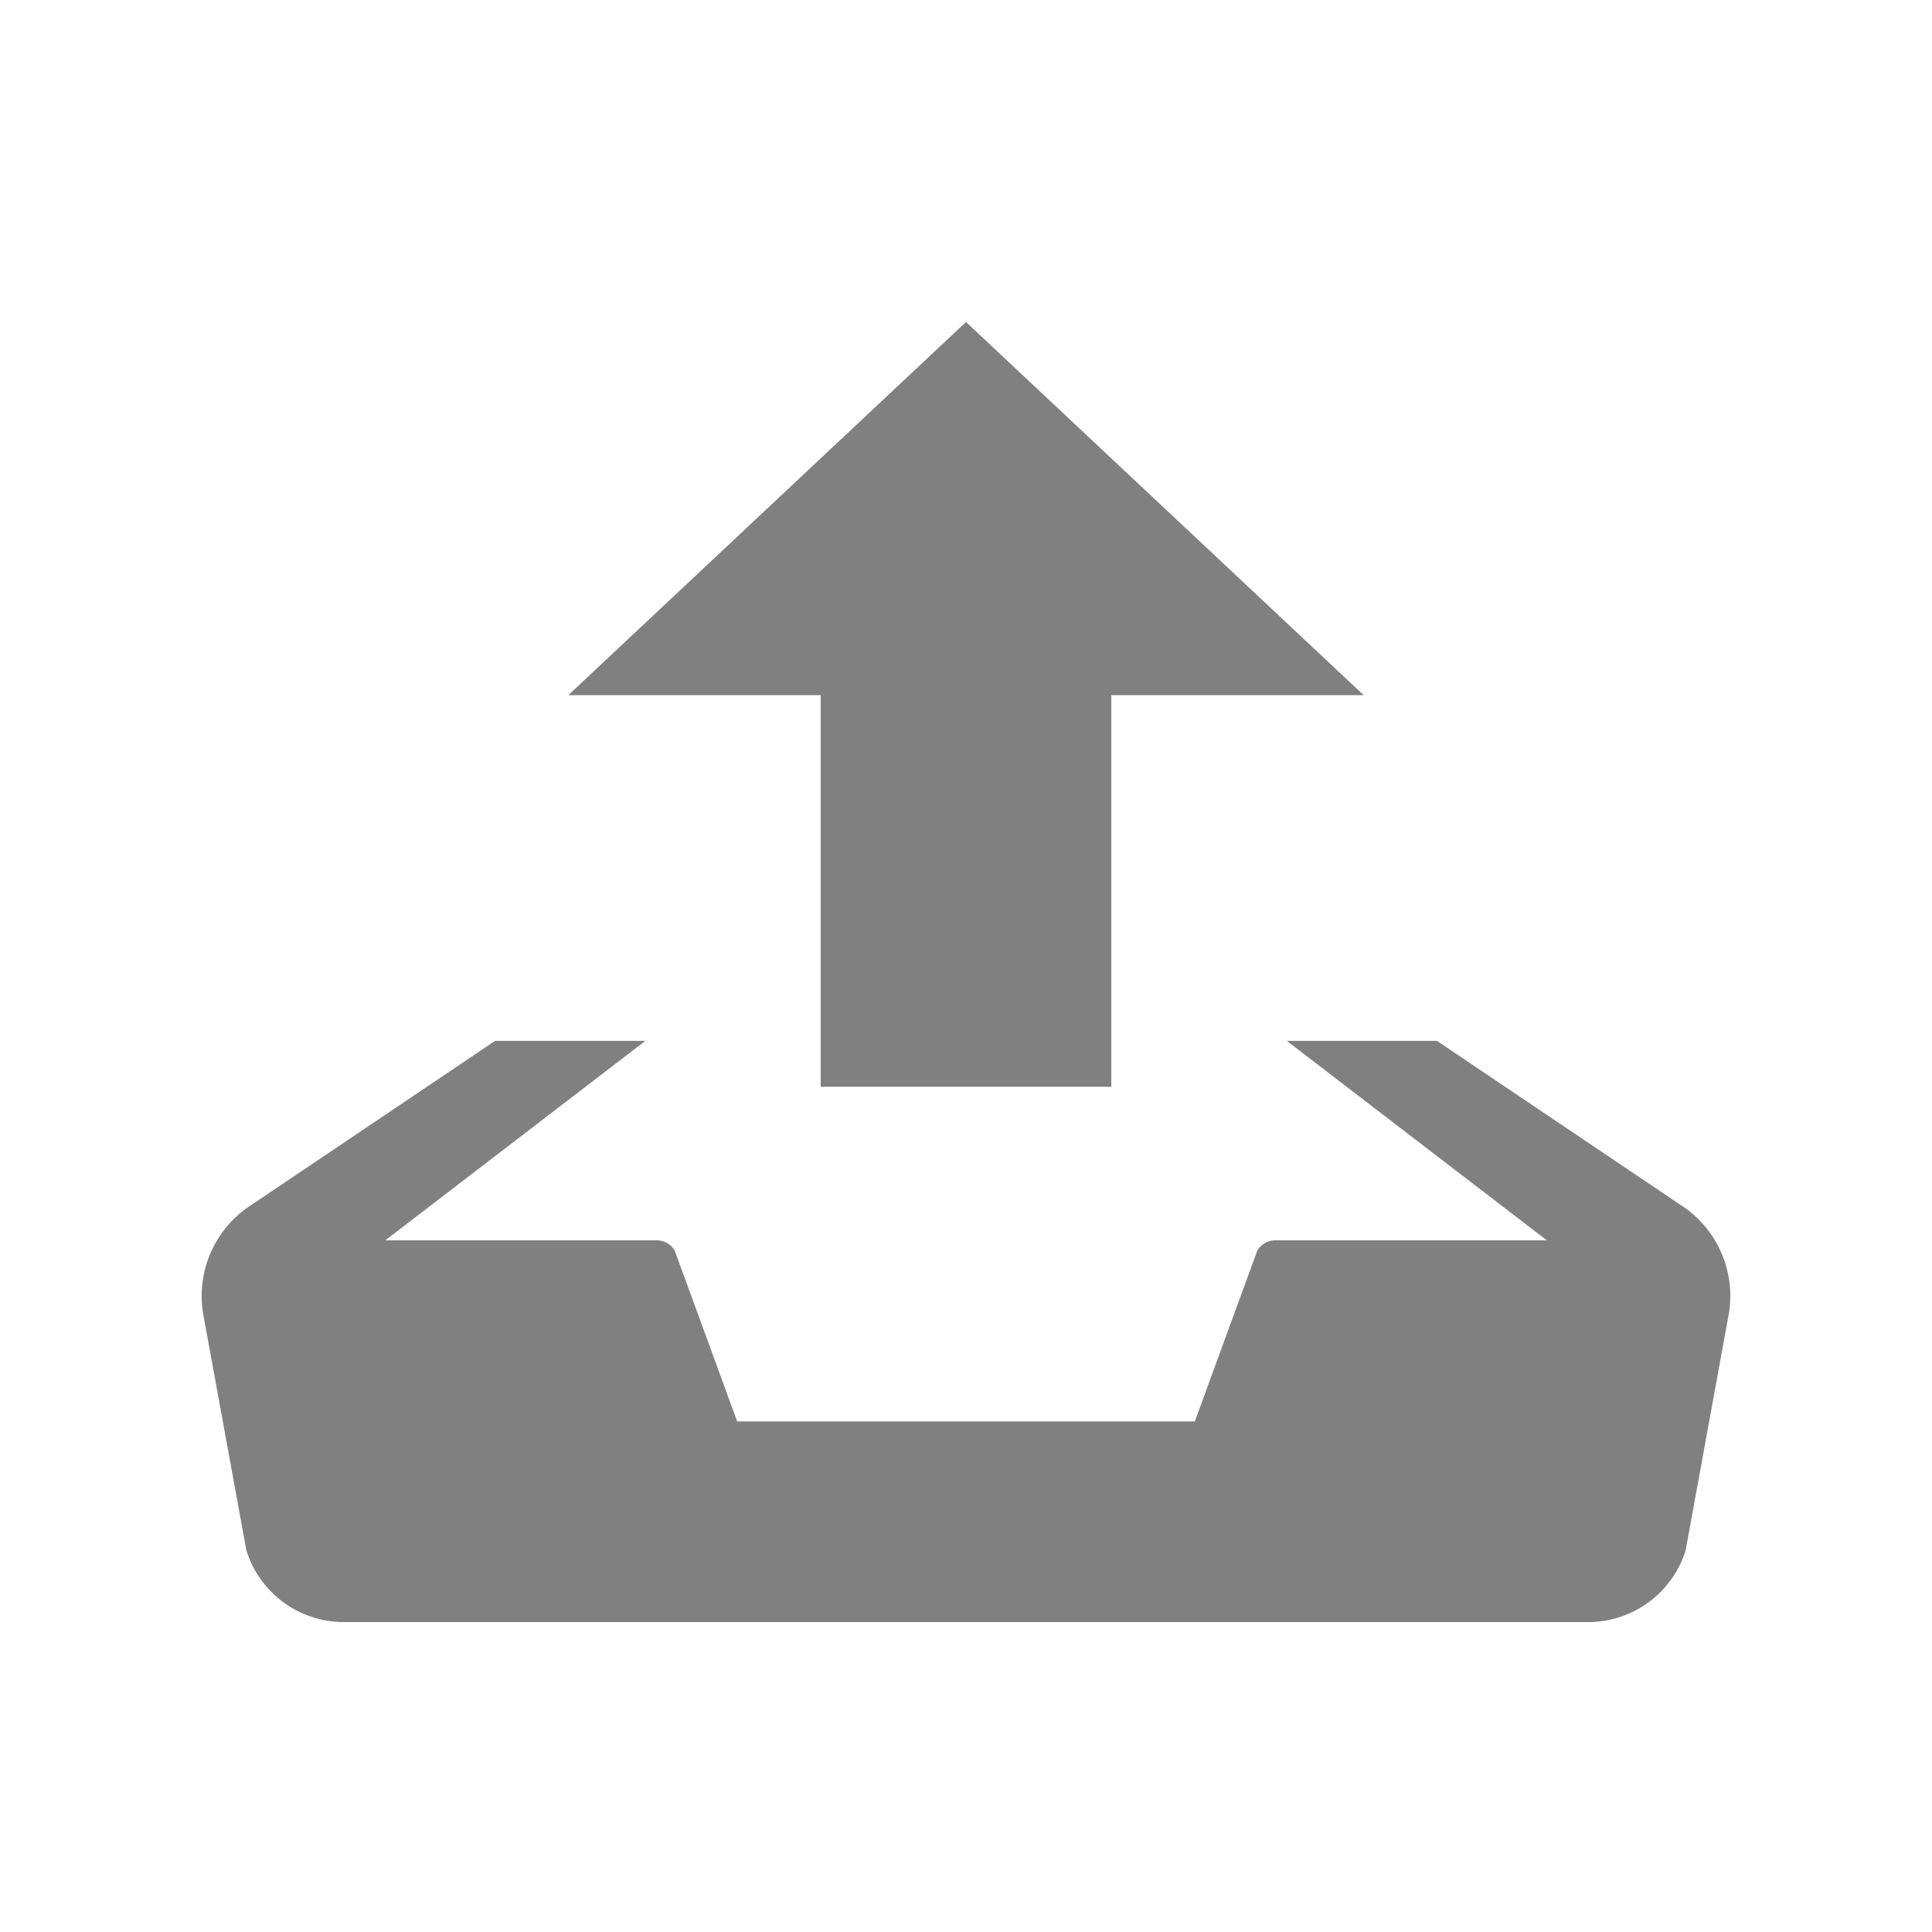 <svg xmlns="http://www.w3.org/2000/svg" width="48" height="48" viewBox="0 0 48 48">
  <g id="outbox" transform="translate(-533 -536)">
    <g id="Rectangle_23864" data-name="Rectangle 23864" transform="translate(533 536)" fill="gray" stroke="#707070" stroke-width="1" opacity="0">
      <rect width="48" height="48" stroke="none"/>
      <rect x="0.5" y="0.5" width="47" height="47" fill="none"/>
    </g>
    <g id="outbox-2" data-name="outbox" transform="translate(538 544)">
      <g id="Group_84457" data-name="Group 84457" transform="translate(0 0)">
        <path id="Path_89066" data-name="Path 89066" d="M19,7.5l-9.88,9.271h6.27V26.5h7.22V16.771h6.27ZM36.745,29.43,30.7,25.36h-3.73l6.461,4.956H26.693a.518.518,0,0,0-.455.252l-1.553,4.247H13.315l-1.553-4.247a.518.518,0,0,0-.455-.252H4.572l6.462-4.956H7.3L1.255,29.43a2.688,2.688,0,0,0-1.2,2.753l1.067,5.84A2.54,2.54,0,0,0,3.5,39.8h31a2.541,2.541,0,0,0,2.378-1.776l1.066-5.84A2.686,2.686,0,0,0,36.745,29.43Z" transform="translate(0 -7.5)" fill="gray"/>
      </g>
    </g>
  </g>
</svg>

